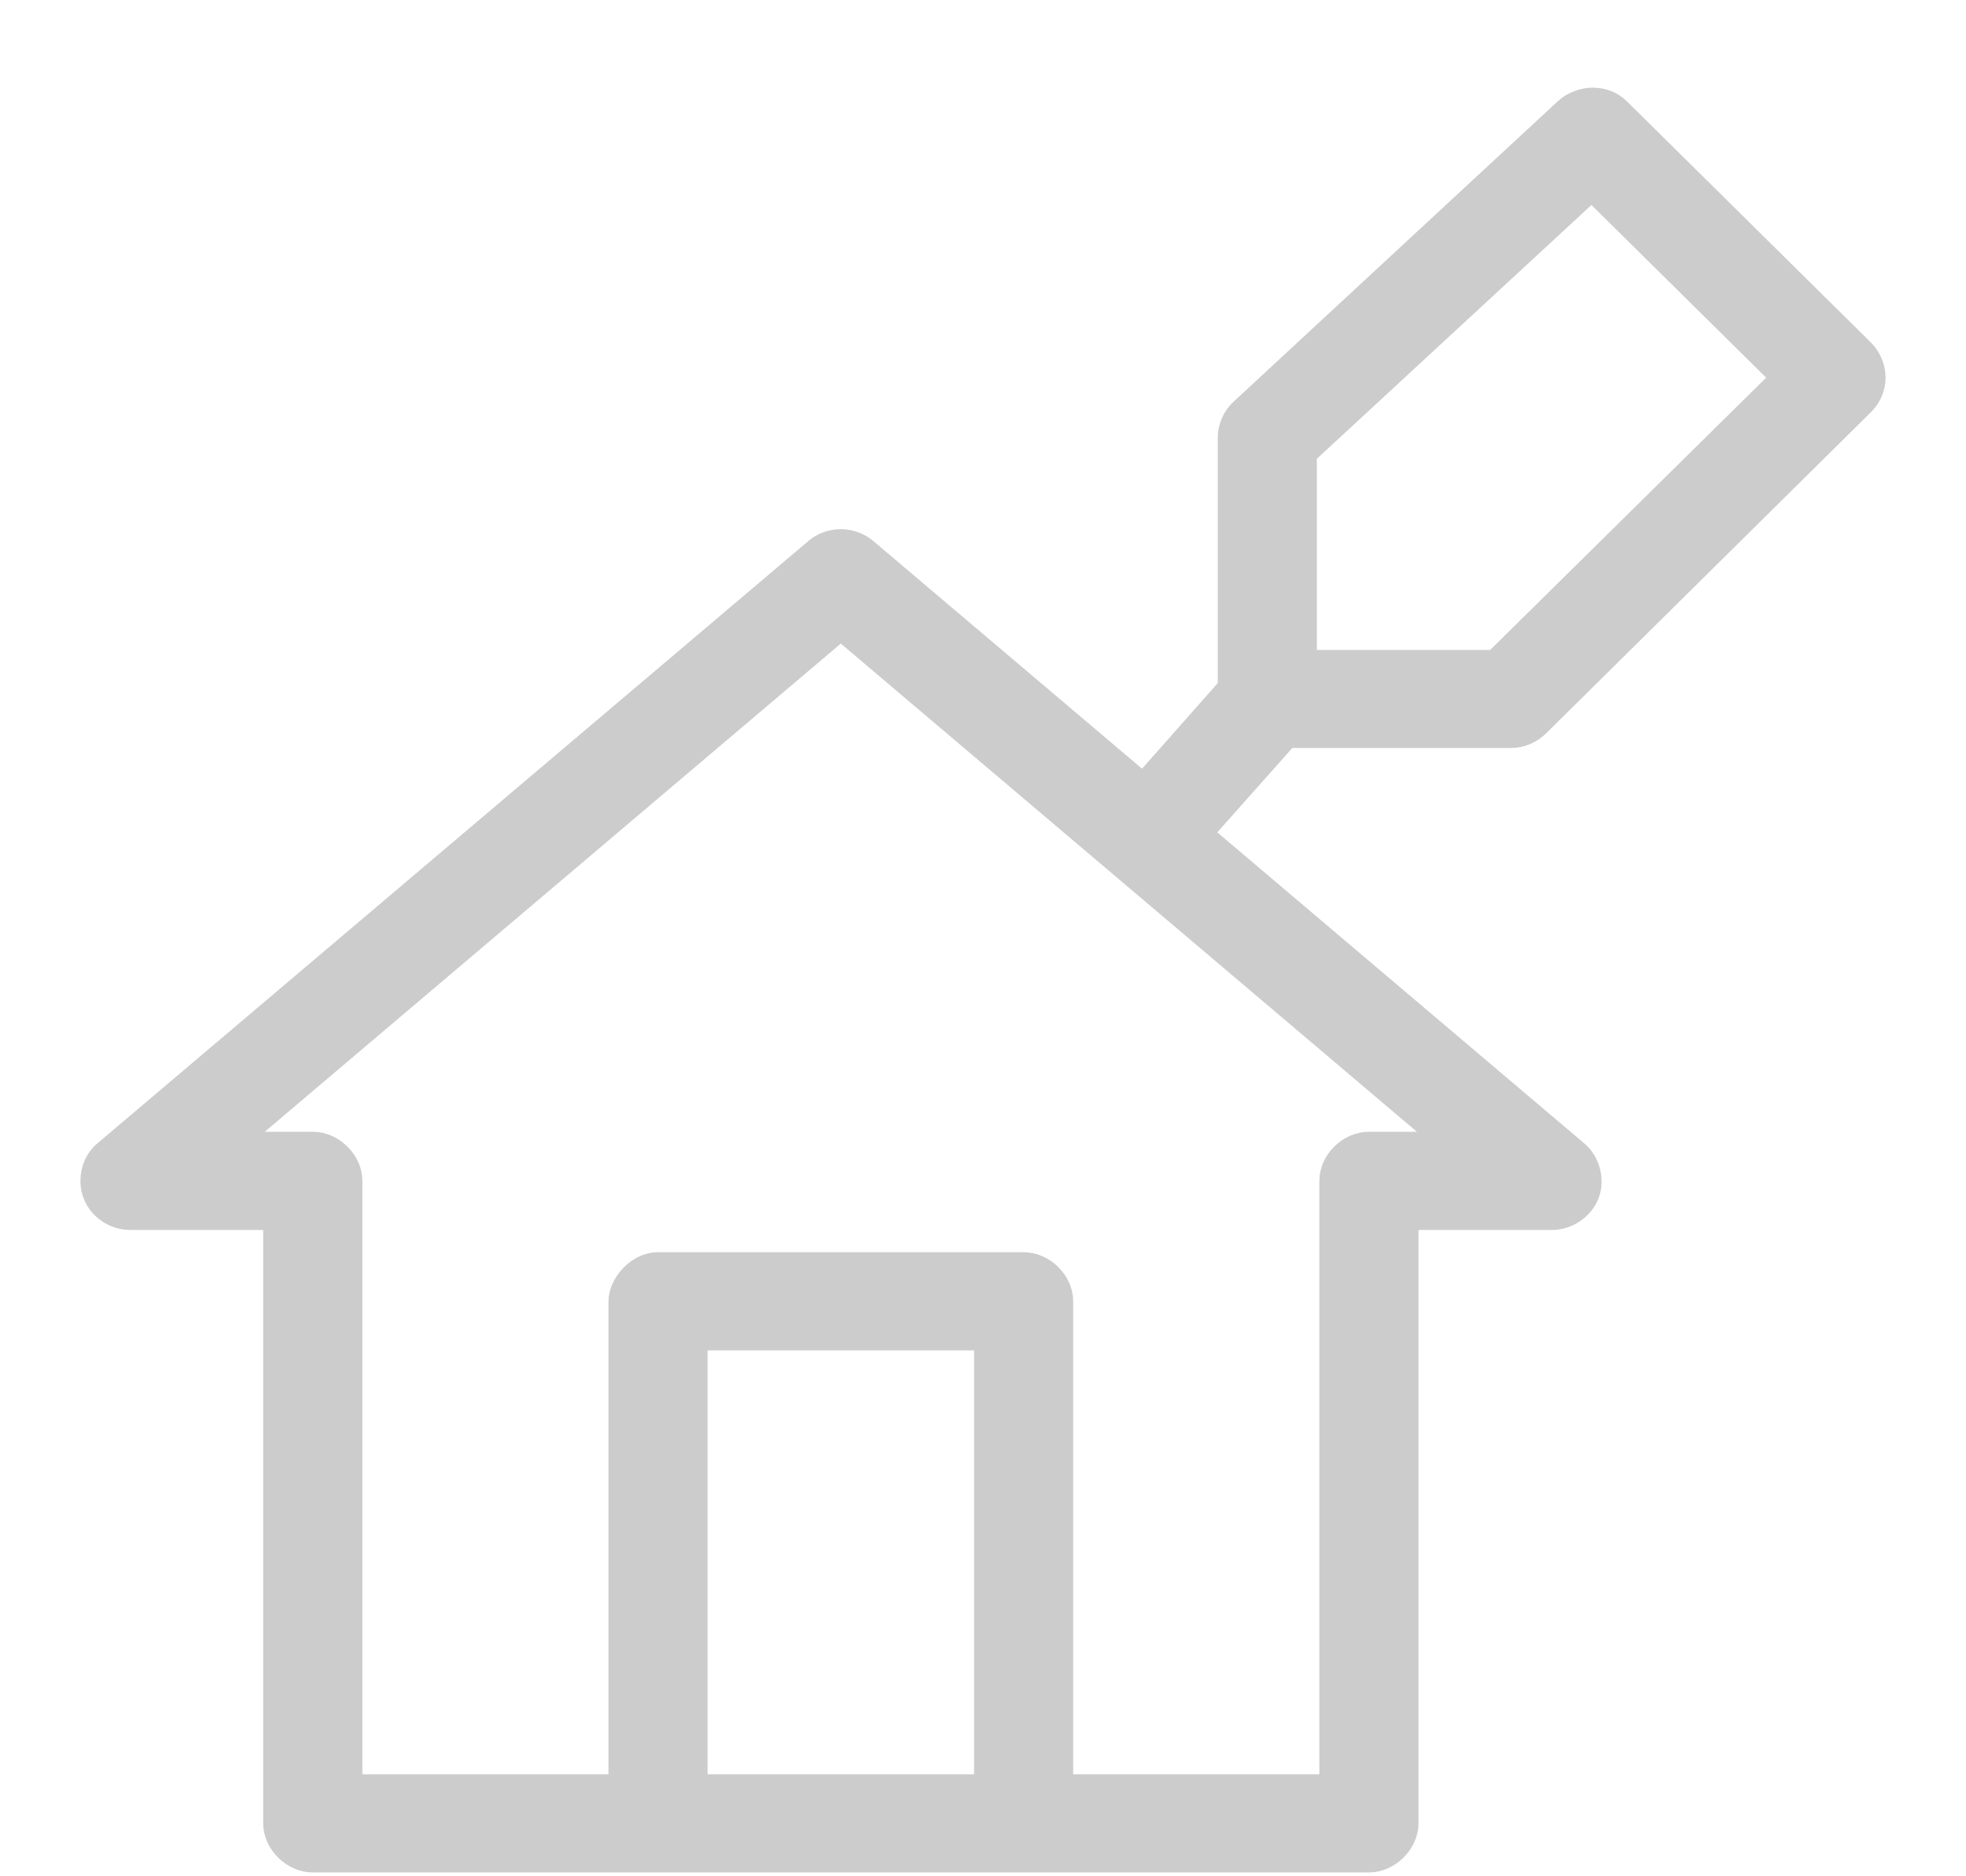 <?xml version="1.0" encoding="UTF-8"?>
<svg width="22px" height="21px" viewBox="0 0 22 21" version="1.1" xmlns="http://www.w3.org/2000/svg" xmlns:xlink="http://www.w3.org/1999/xlink">
    <!-- Generator: Sketch 51.1 (57501) - http://www.bohemiancoding.com/sketch -->
    <title>leased</title>
    <desc>Created with Sketch.</desc>
    <defs></defs>
    <g id="new" stroke="none" stroke-width="1" fill="none" fill-rule="evenodd">
        <g id="icons" transform="translate(1, 1)" fill="#CCCCCC" fill-rule="nonzero" stroke="#CCCCCC" stroke-width="0.2">
            <g id="leased">
                <g id="Group">
                    <path d="M16.818,0.081 C16.707,0.081 16.577,0.134 16.506,0.201 L12.869,3.572 C12.779,3.656 12.726,3.779 12.727,3.902 L12.727,6.683 L11.79,7.743 L8.707,5.131 C8.614,5.052 8.488,5.013 8.366,5.025 C8.273,5.033 8.182,5.07 8.111,5.131 L0.156,11.872 C0.054,11.957 0,12.084 0,12.216 C0,12.489 0.23,12.666 0.455,12.666 L2.045,12.666 L2.045,19.407 C2.045,19.643 2.262,19.857 2.5,19.857 L14.318,19.857 C14.556,19.857 14.773,19.643 14.773,19.407 L14.773,12.666 L16.364,12.666 C16.55,12.668 16.731,12.545 16.796,12.373 C16.86,12.2 16.804,11.99 16.662,11.872 L12.479,8.326 L13.416,7.272 L15.909,7.272 C16.028,7.271 16.145,7.222 16.229,7.139 L19.865,3.543 C19.95,3.46 20,3.345 20,3.227 C20,3.109 19.95,2.988 19.865,2.904 L17.138,0.208 C17.043,0.114 16.933,0.082 16.818,0.081 Z M16.811,1.156 L18.906,3.227 L15.717,6.374 L13.636,6.374 L13.636,4.091 L16.811,1.156 Z M8.409,6.072 L15.128,11.767 L14.318,11.767 C14.08,11.767 13.864,11.981 13.864,12.216 L13.864,18.958 L10.909,18.958 L10.909,13.565 C10.909,13.329 10.693,13.115 10.455,13.115 L6.364,13.115 C6.116,13.115 5.909,13.362 5.909,13.565 L5.909,18.958 L2.955,18.958 L2.955,12.216 C2.955,11.981 2.738,11.767 2.5,11.767 L1.69,11.767 L8.409,6.072 Z M6.818,14.014 L10,14.014 L10,18.958 L6.818,18.958 L6.818,14.014 Z" id="Shape"></path>
                </g>
            </g>
        </g>
    </g>
</svg>